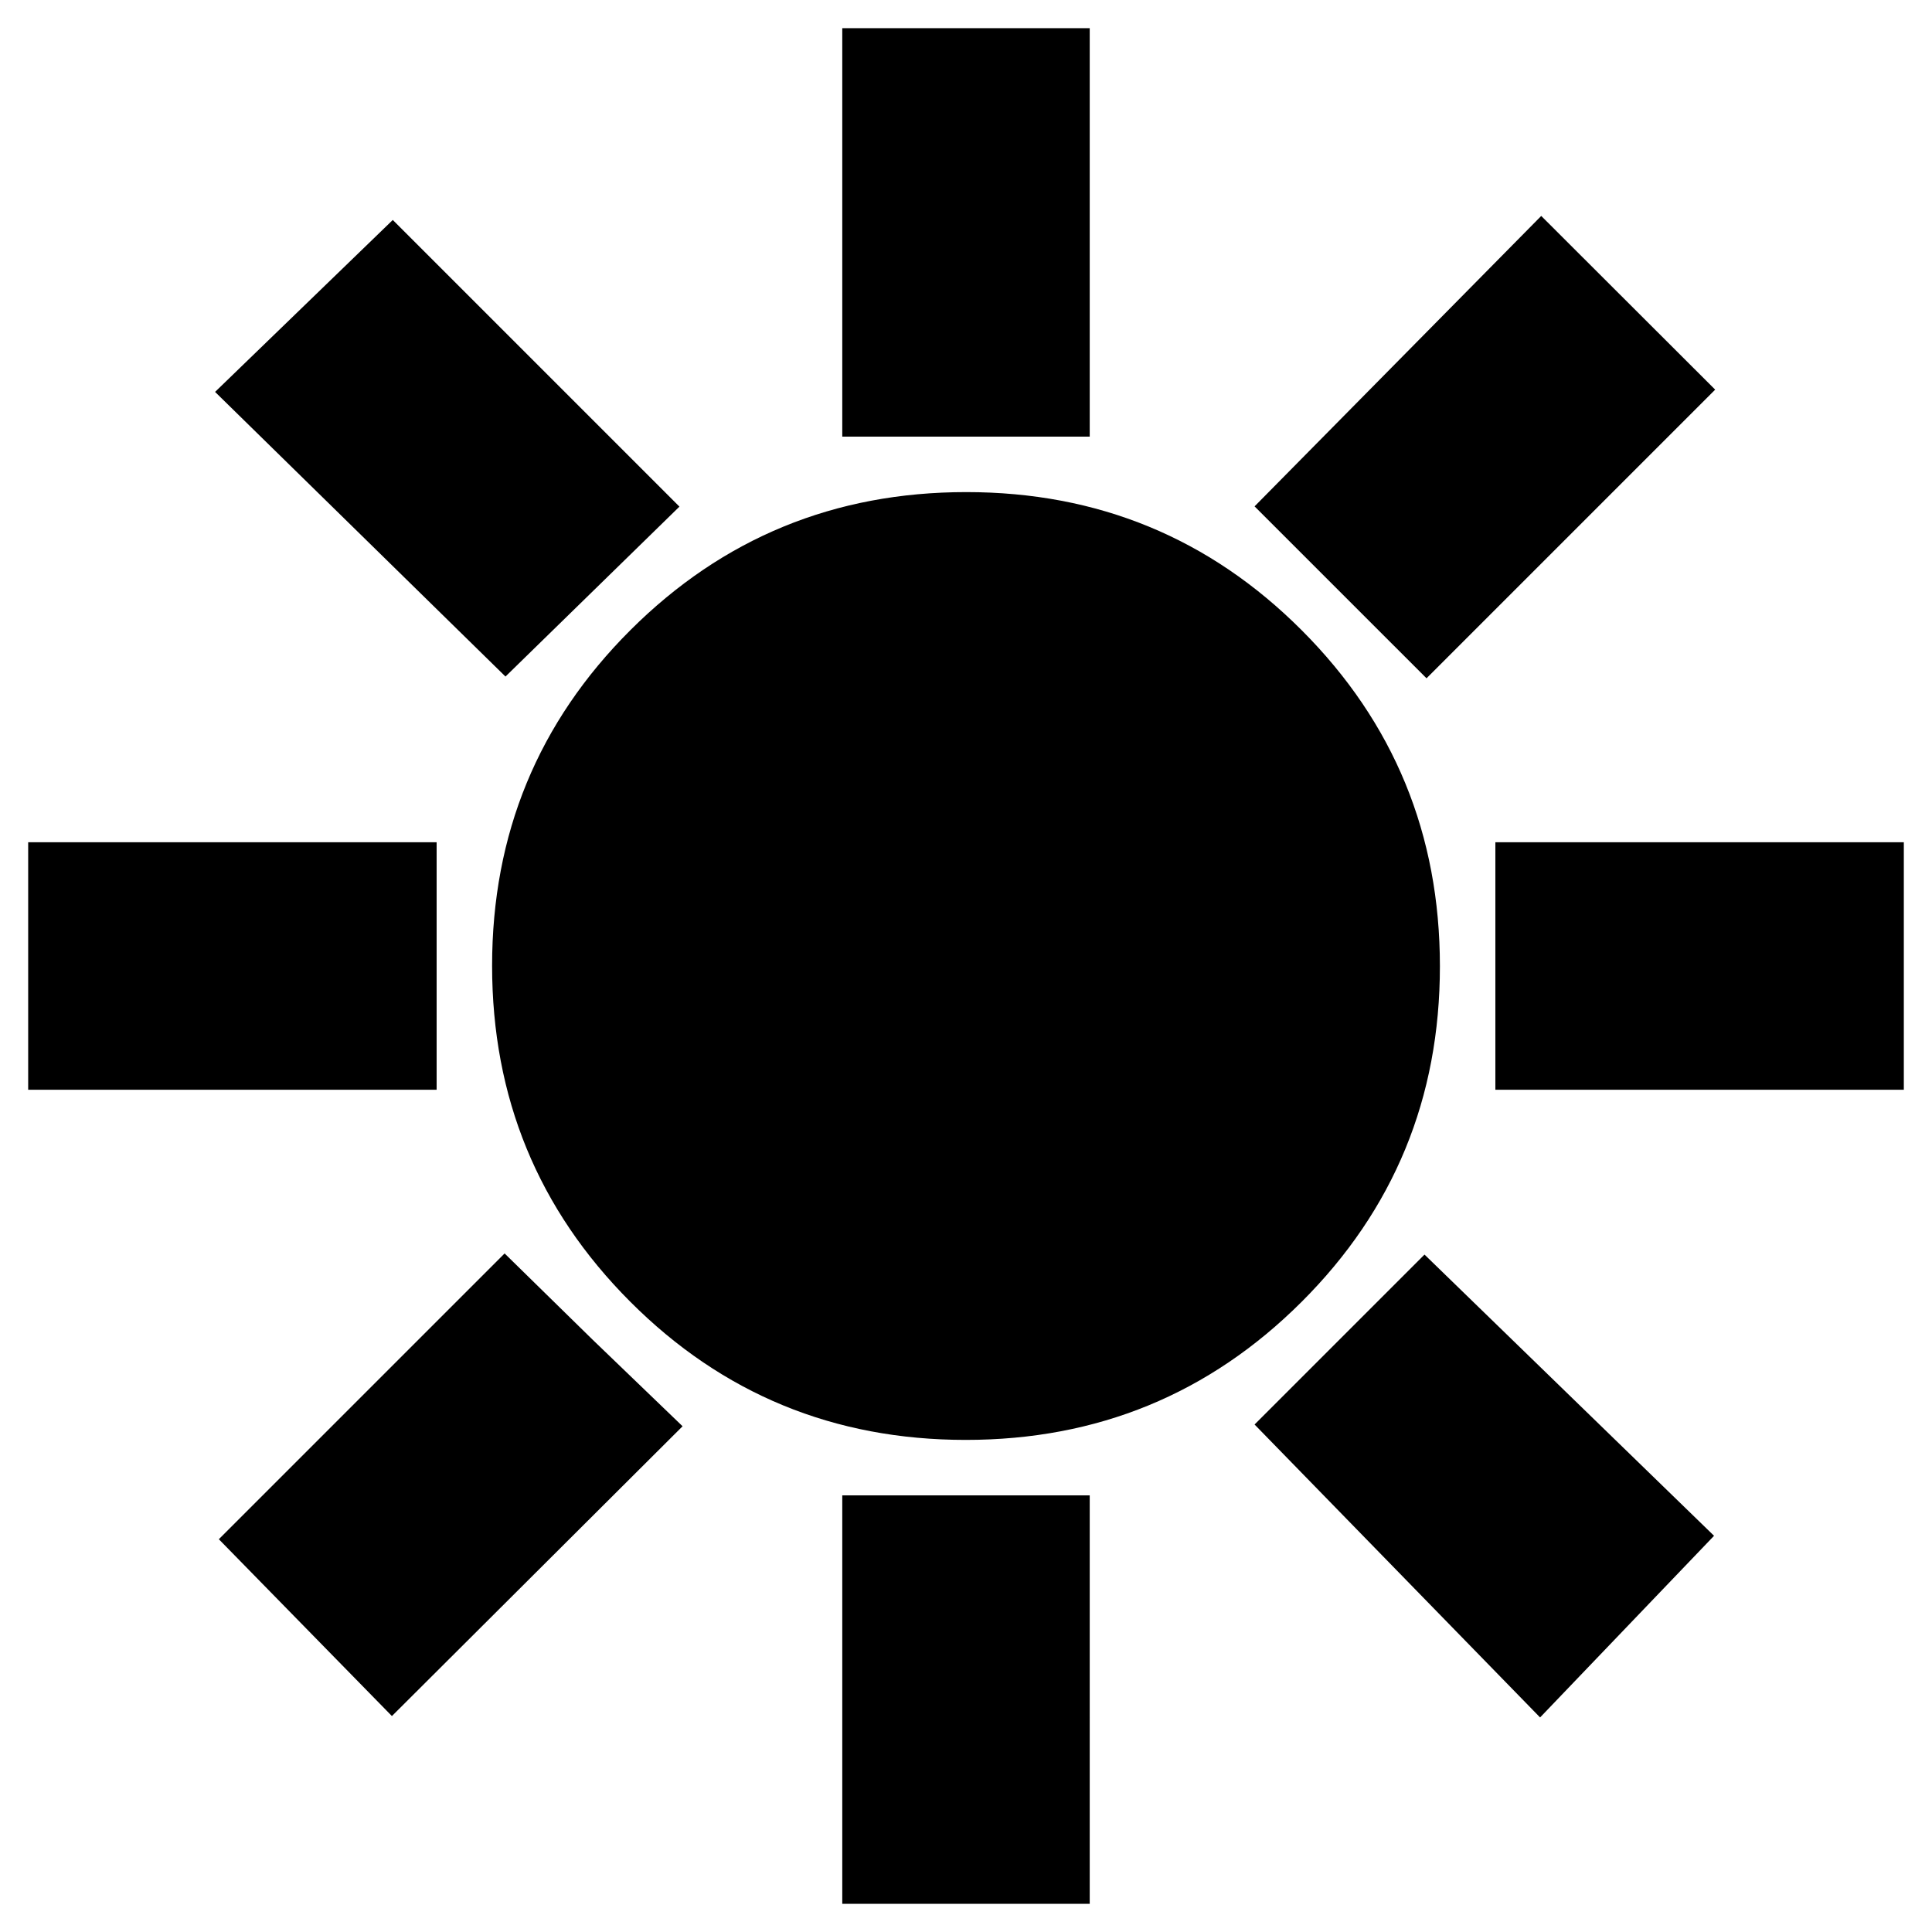<svg xmlns="http://www.w3.org/2000/svg" height="24" viewBox="0 -960 960 960" width="24"><path d="M418.52-743.04V-946h122.96v202.96H418.52Zm290.31 120.08-85.44-85.43L765.83-852.7l86.43 86.31-143.43 143.43Zm34.21 204.44v-122.96H946v122.96H743.04ZM418.52-14v-202.96h122.96V-14H418.52ZM251.17-623.83l-144.3-141.43 88.3-85.44 142.44 142.44-86.44 84.43Zm514.09 517.22L623.39-252.17l84.44-84.44L851.7-196.87l-86.44 90.26ZM14-418.52v-122.96h202.96v122.96H14ZM194.74-107.3l-86-87.87 142-142 43.65 42.78 44.78 43.09-144.43 144Zm285.13-137.22q-98.17 0-166.76-68.72-68.59-68.72-68.59-166.89 0-98.17 68.72-166.76 68.72-68.59 166.89-68.59 98.17 0 166.76 68.72 68.59 68.72 68.59 166.89 0 98.17-68.72 166.76-68.72 68.59-166.89 68.59Z"/></svg>